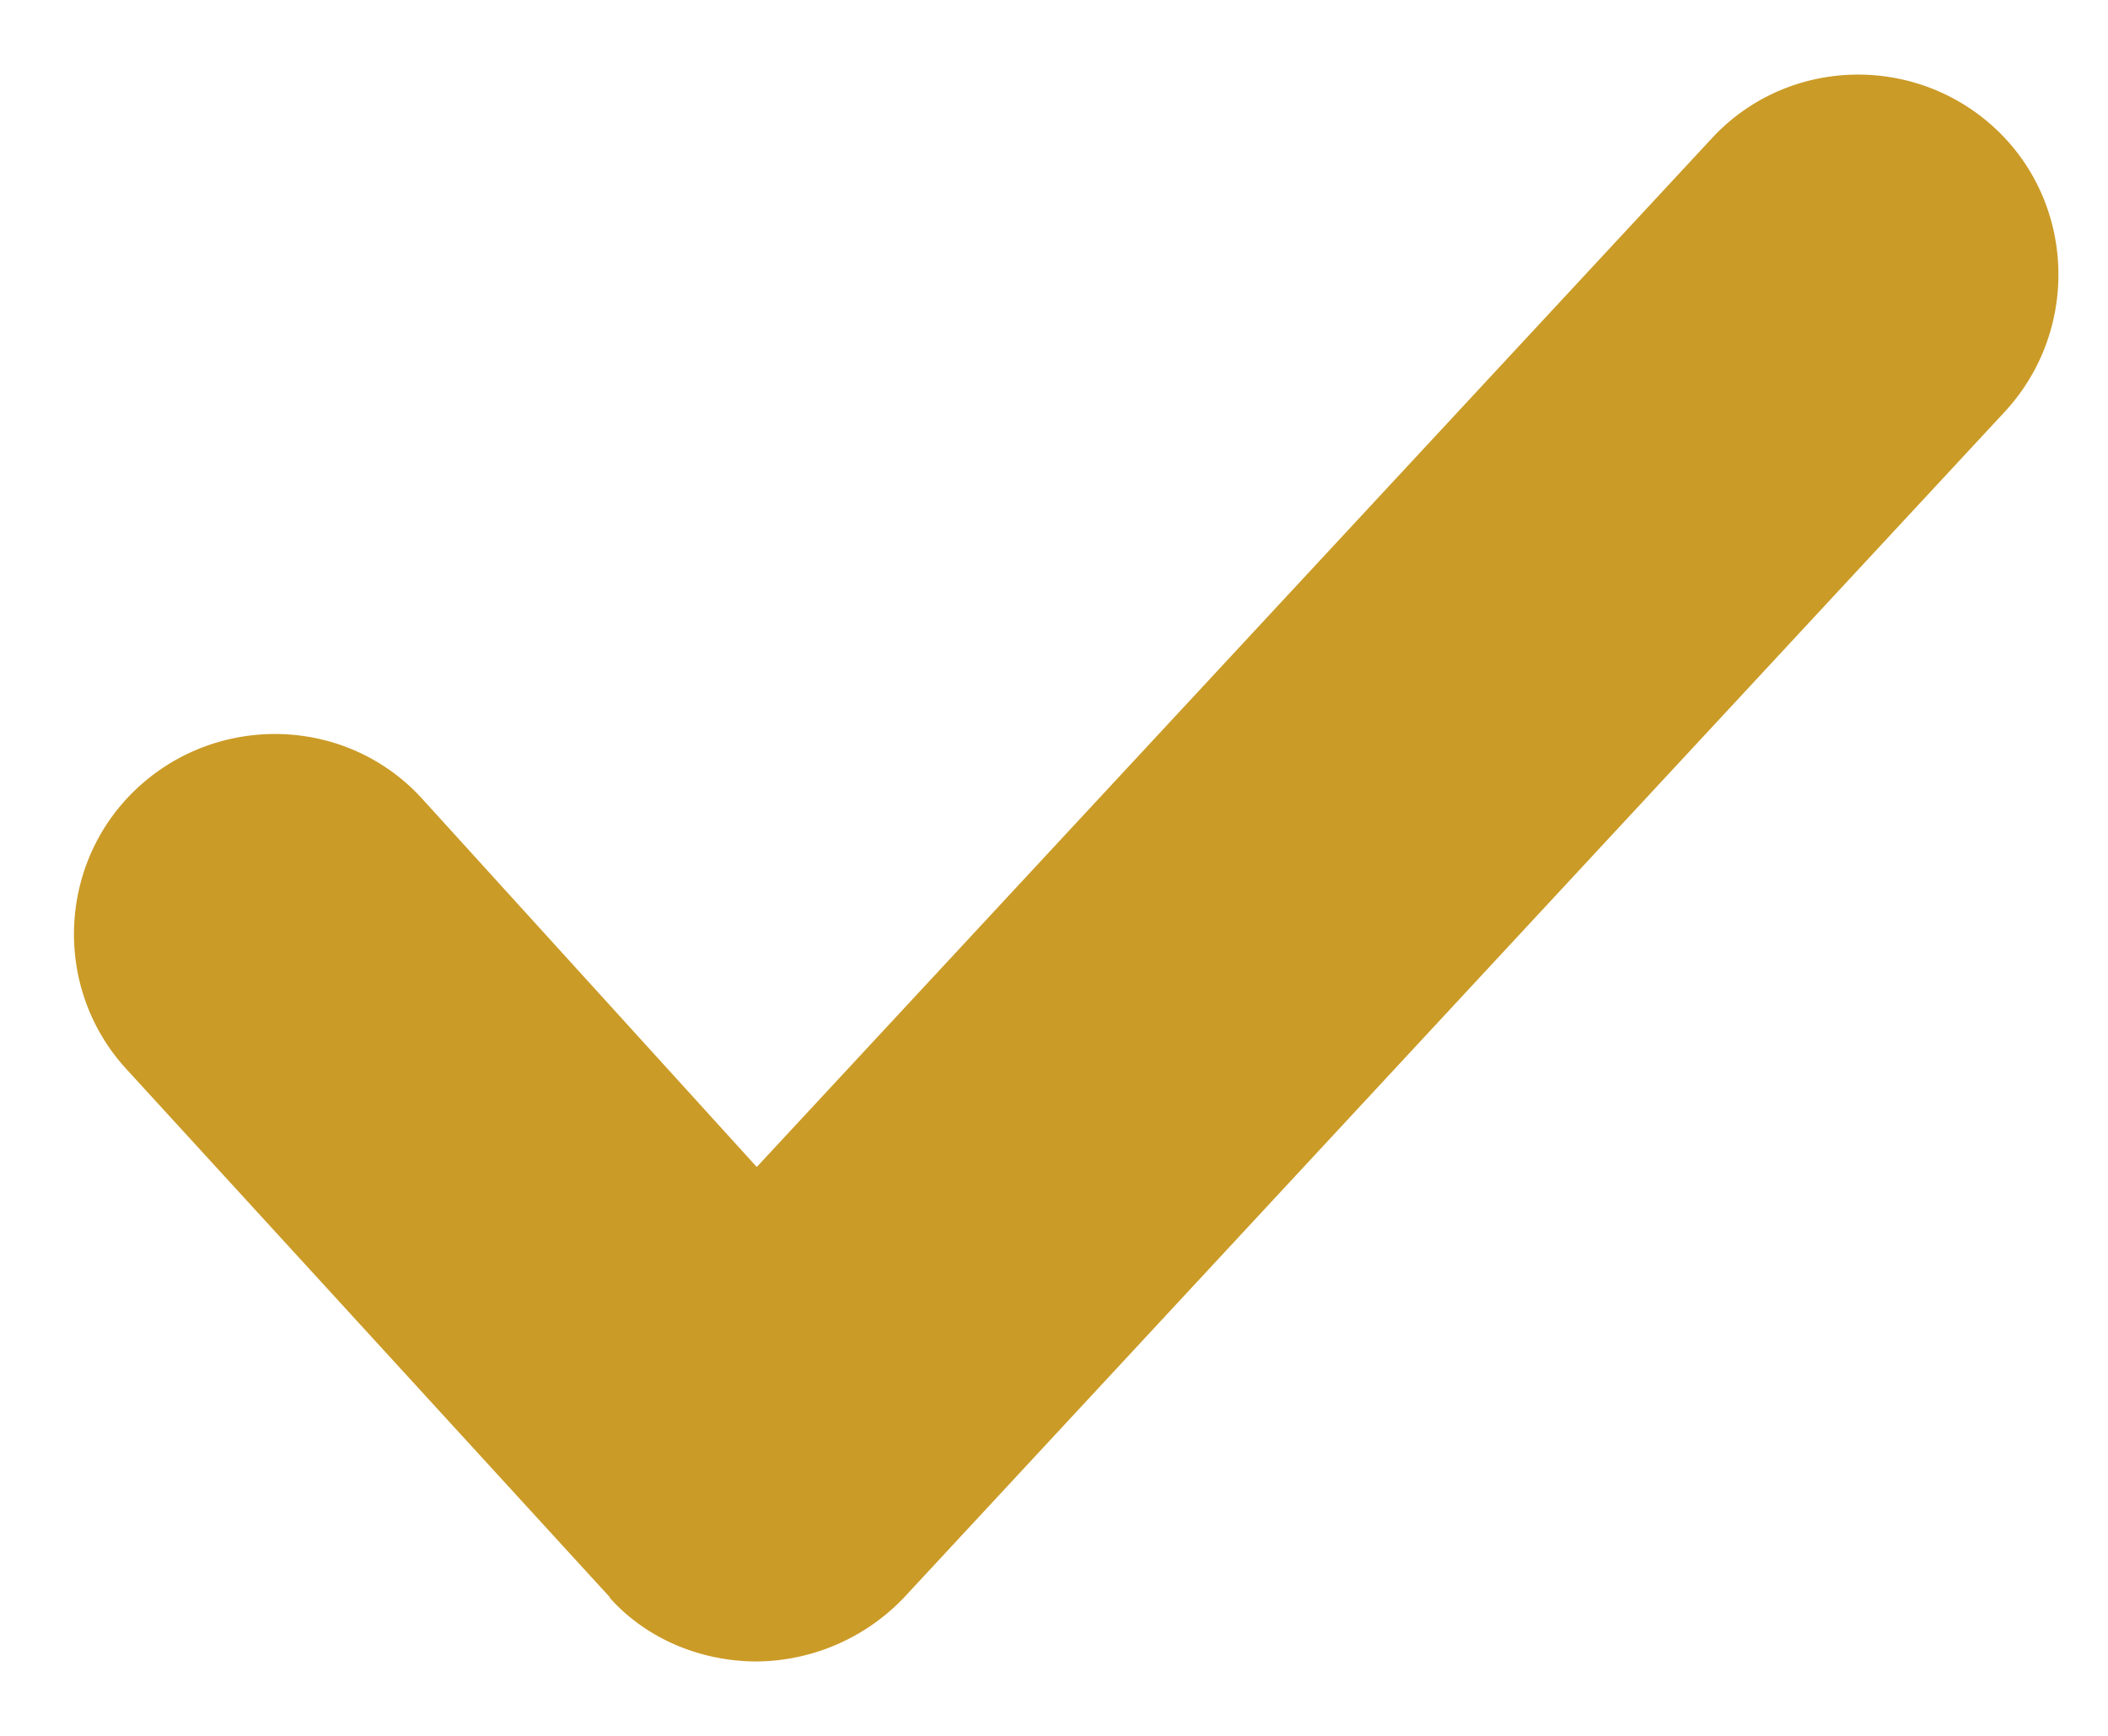 <svg xmlns="http://www.w3.org/2000/svg" width="17" height="14" xmlns:v="https://vecta.io/nano"><path d="M4.917 12.886c.3.337.743.514 1.186.514a1.66 1.66 0 0 0 1.186-.514l8.883-9.57c.602-.656.566-1.684-.088-2.286s-1.68-.567-2.283.09L6.103 9.412 3.4 6.437c-.602-.656-1.628-.69-2.283-.09s-.7 1.63-.088 2.286l3.89 4.25z" fill="#CB9B27"/></svg>
